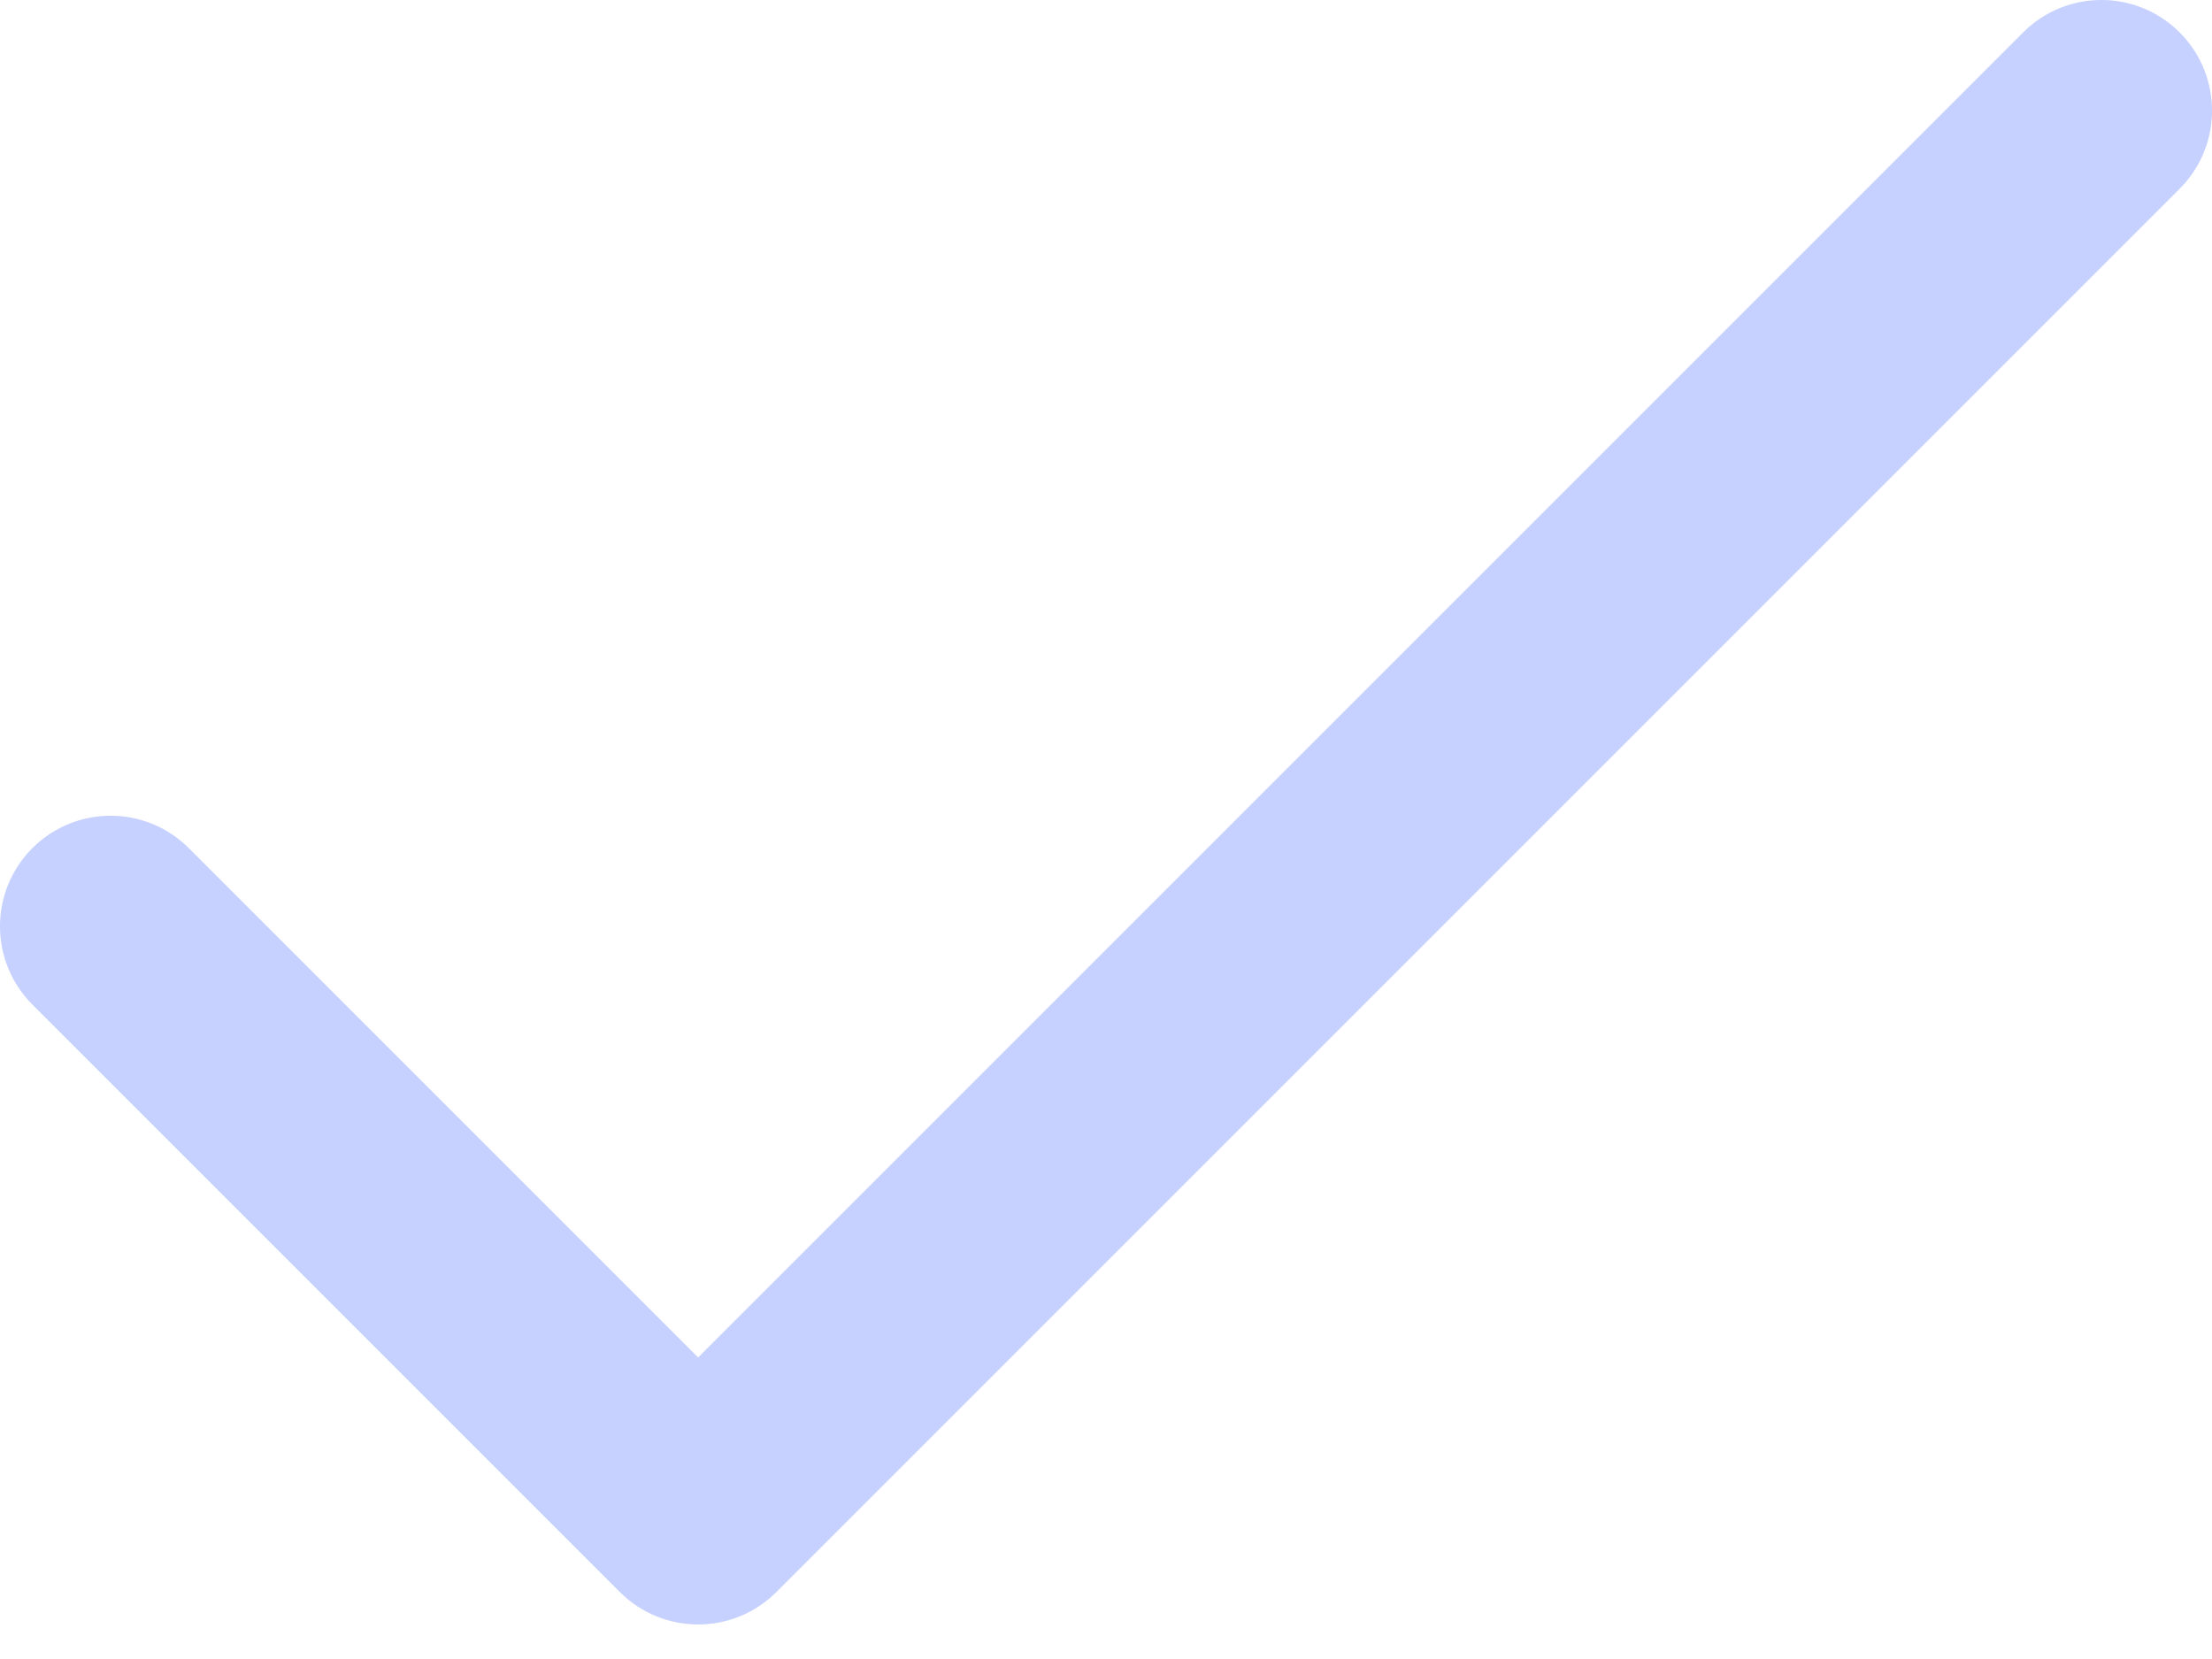 <svg width="28" height="21" viewBox="0 0 28 21" fill="none" xmlns="http://www.w3.org/2000/svg">
<path d="M27.59 0.41C27.043 -0.137 26.157 -0.137 25.61 0.41L8.837 17.183L2.39 10.736C1.843 10.189 0.957 10.189 0.41 10.736C-0.137 11.283 -0.137 12.169 0.41 12.716L7.847 20.153C8.394 20.7 9.281 20.699 9.827 20.153L27.59 2.39C28.137 1.843 28.137 0.957 27.59 0.41Z" fill="#C6D1FF"/>
</svg>
